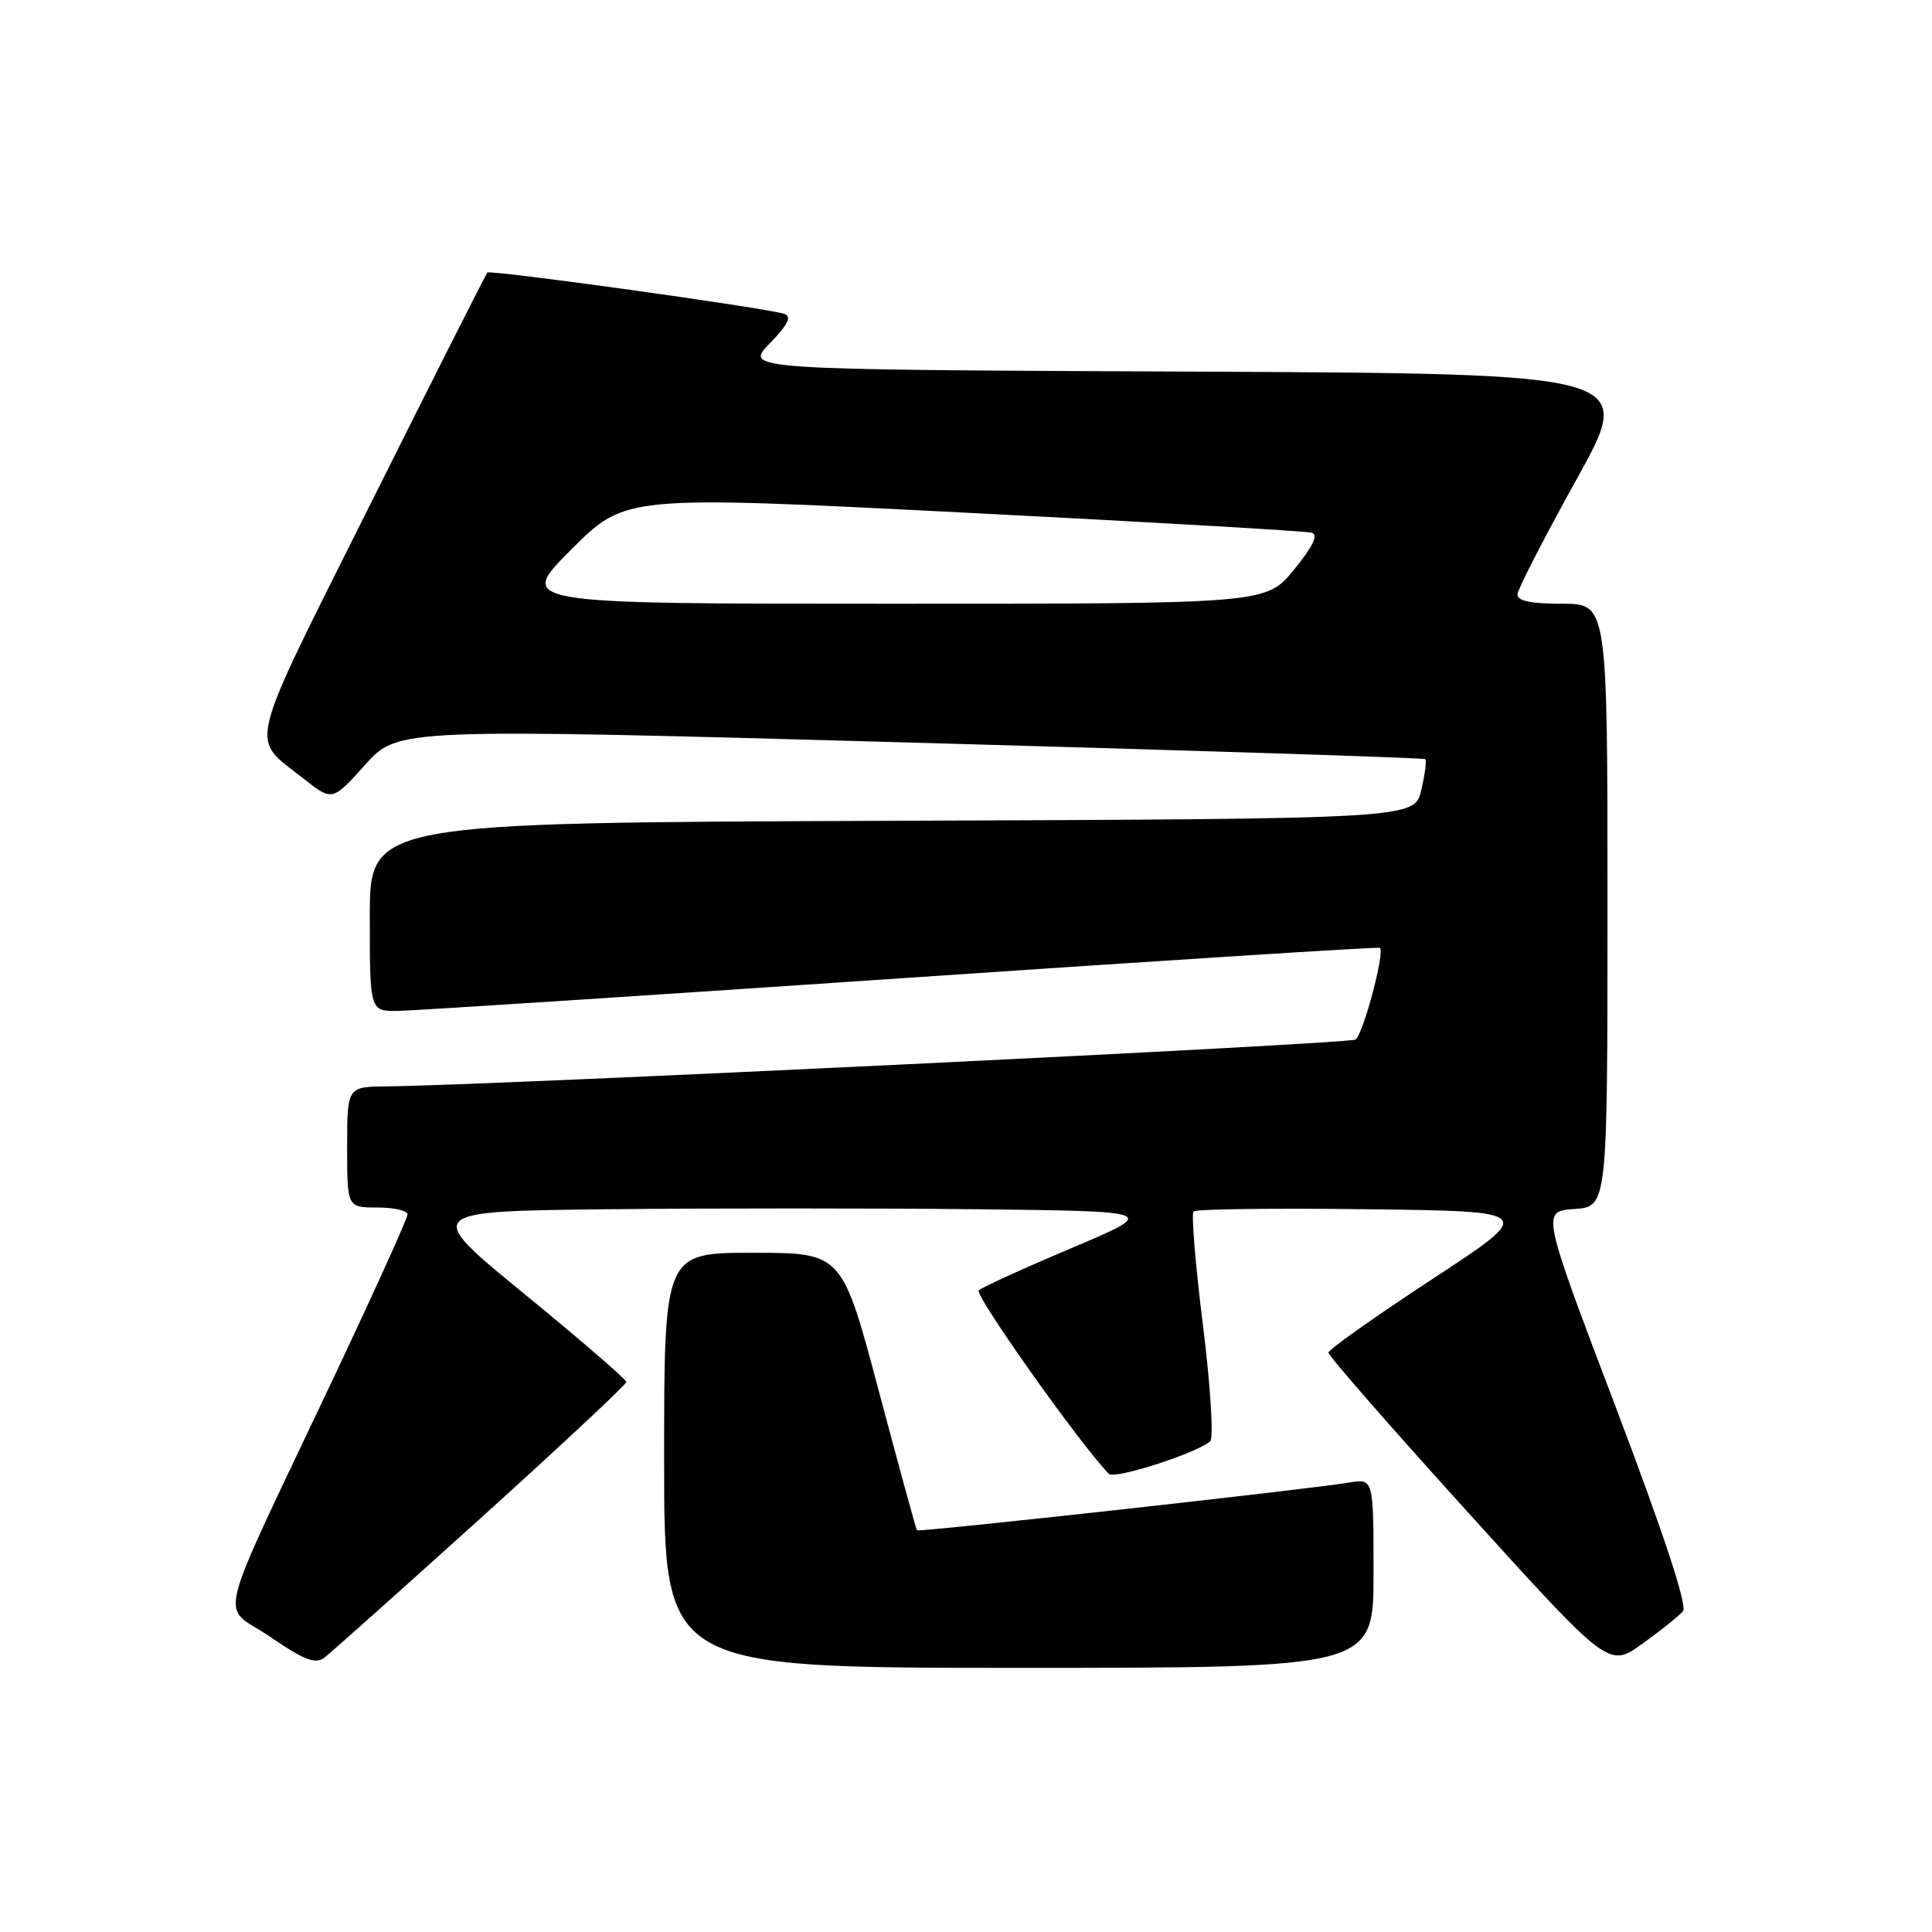 <?xml version="1.0" encoding="UTF-8" standalone="no"?>
<!DOCTYPE svg PUBLIC "-//W3C//DTD SVG 1.1//EN" "http://www.w3.org/Graphics/SVG/1.1/DTD/svg11.dtd" >
<svg xmlns="http://www.w3.org/2000/svg" xmlns:xlink="http://www.w3.org/1999/xlink" version="1.1" viewBox="0 0 256 256">
 <g >
 <path fill="currentColor"
d=" M 63.74 201.12 C 74.33 191.55 83.00 183.45 82.99 183.12 C 82.99 182.78 76.93 177.55 69.54 171.50 C 56.09 160.50 56.09 160.50 80.62 160.23 C 94.10 160.09 116.02 160.09 129.32 160.23 C 153.50 160.50 153.50 160.50 142.00 165.37 C 135.68 168.04 130.14 170.57 129.69 170.98 C 129.07 171.55 143.05 191.29 146.92 195.29 C 147.67 196.07 158.64 192.53 160.36 190.97 C 160.83 190.54 160.40 183.64 159.40 175.64 C 158.40 167.63 157.84 160.83 158.15 160.52 C 158.45 160.21 168.78 160.08 181.10 160.23 C 203.50 160.50 203.50 160.50 189.77 169.50 C 182.22 174.45 176.03 178.83 176.02 179.23 C 176.01 179.63 184.36 189.19 194.59 200.48 C 213.18 221.00 213.18 221.00 217.63 217.80 C 220.08 216.04 222.50 214.10 223.01 213.49 C 223.60 212.78 220.42 203.13 214.09 186.44 C 204.24 160.50 204.24 160.50 208.62 160.20 C 213.00 159.89 213.00 159.89 213.00 119.95 C 213.00 80.00 213.00 80.00 207.00 80.00 C 202.83 80.00 201.02 79.62 201.07 78.75 C 201.11 78.06 204.64 71.20 208.91 63.50 C 216.68 49.50 216.68 49.50 157.65 49.24 C 98.62 48.98 98.62 48.98 101.98 45.52 C 104.42 43.00 104.95 41.94 103.92 41.59 C 101.53 40.80 64.96 35.71 64.58 36.12 C 64.38 36.33 57.40 50.15 49.06 66.84 C 32.42 100.14 33.07 97.51 40.17 103.13 C 44.03 106.19 44.03 106.19 48.38 101.34 C 52.73 96.50 52.73 96.50 120.62 98.39 C 157.95 99.43 188.66 100.42 188.86 100.59 C 189.06 100.75 188.82 102.60 188.32 104.70 C 187.43 108.50 187.43 108.50 118.21 108.76 C 49.00 109.01 49.00 109.01 49.00 121.51 C 49.00 134.00 49.00 134.00 52.75 133.95 C 54.81 133.92 84.85 131.97 119.50 129.62 C 154.15 127.26 182.65 125.45 182.84 125.59 C 183.55 126.12 180.61 137.12 179.60 137.75 C 178.66 138.33 64.82 143.83 51.25 143.95 C 46.00 144.00 46.00 144.00 46.00 152.00 C 46.00 160.00 46.00 160.00 50.00 160.00 C 52.20 160.00 54.00 160.41 54.00 160.92 C 54.00 161.43 49.67 170.99 44.39 182.17 C 28.07 216.69 29.15 212.34 35.77 216.87 C 40.33 219.99 41.80 220.55 42.99 219.64 C 43.82 219.01 53.15 210.68 63.74 201.12 Z  M 182.00 208.45 C 182.00 195.91 182.00 195.91 178.75 196.45 C 173.12 197.38 121.73 203.06 121.50 202.77 C 121.38 202.62 119.10 194.29 116.43 184.25 C 111.57 166.00 111.57 166.00 99.78 166.00 C 88.00 166.00 88.00 166.00 88.00 193.50 C 88.00 221.00 88.00 221.00 135.00 221.00 C 182.00 221.00 182.00 221.00 182.00 208.45 Z  M 75.69 72.82 C 82.87 65.64 82.87 65.64 127.69 67.92 C 152.33 69.17 173.09 70.37 173.82 70.59 C 174.72 70.86 173.96 72.43 171.45 75.50 C 167.76 80.00 167.76 80.00 118.14 80.00 C 68.52 80.00 68.52 80.00 75.69 72.82 Z "/>
</g>
</svg>